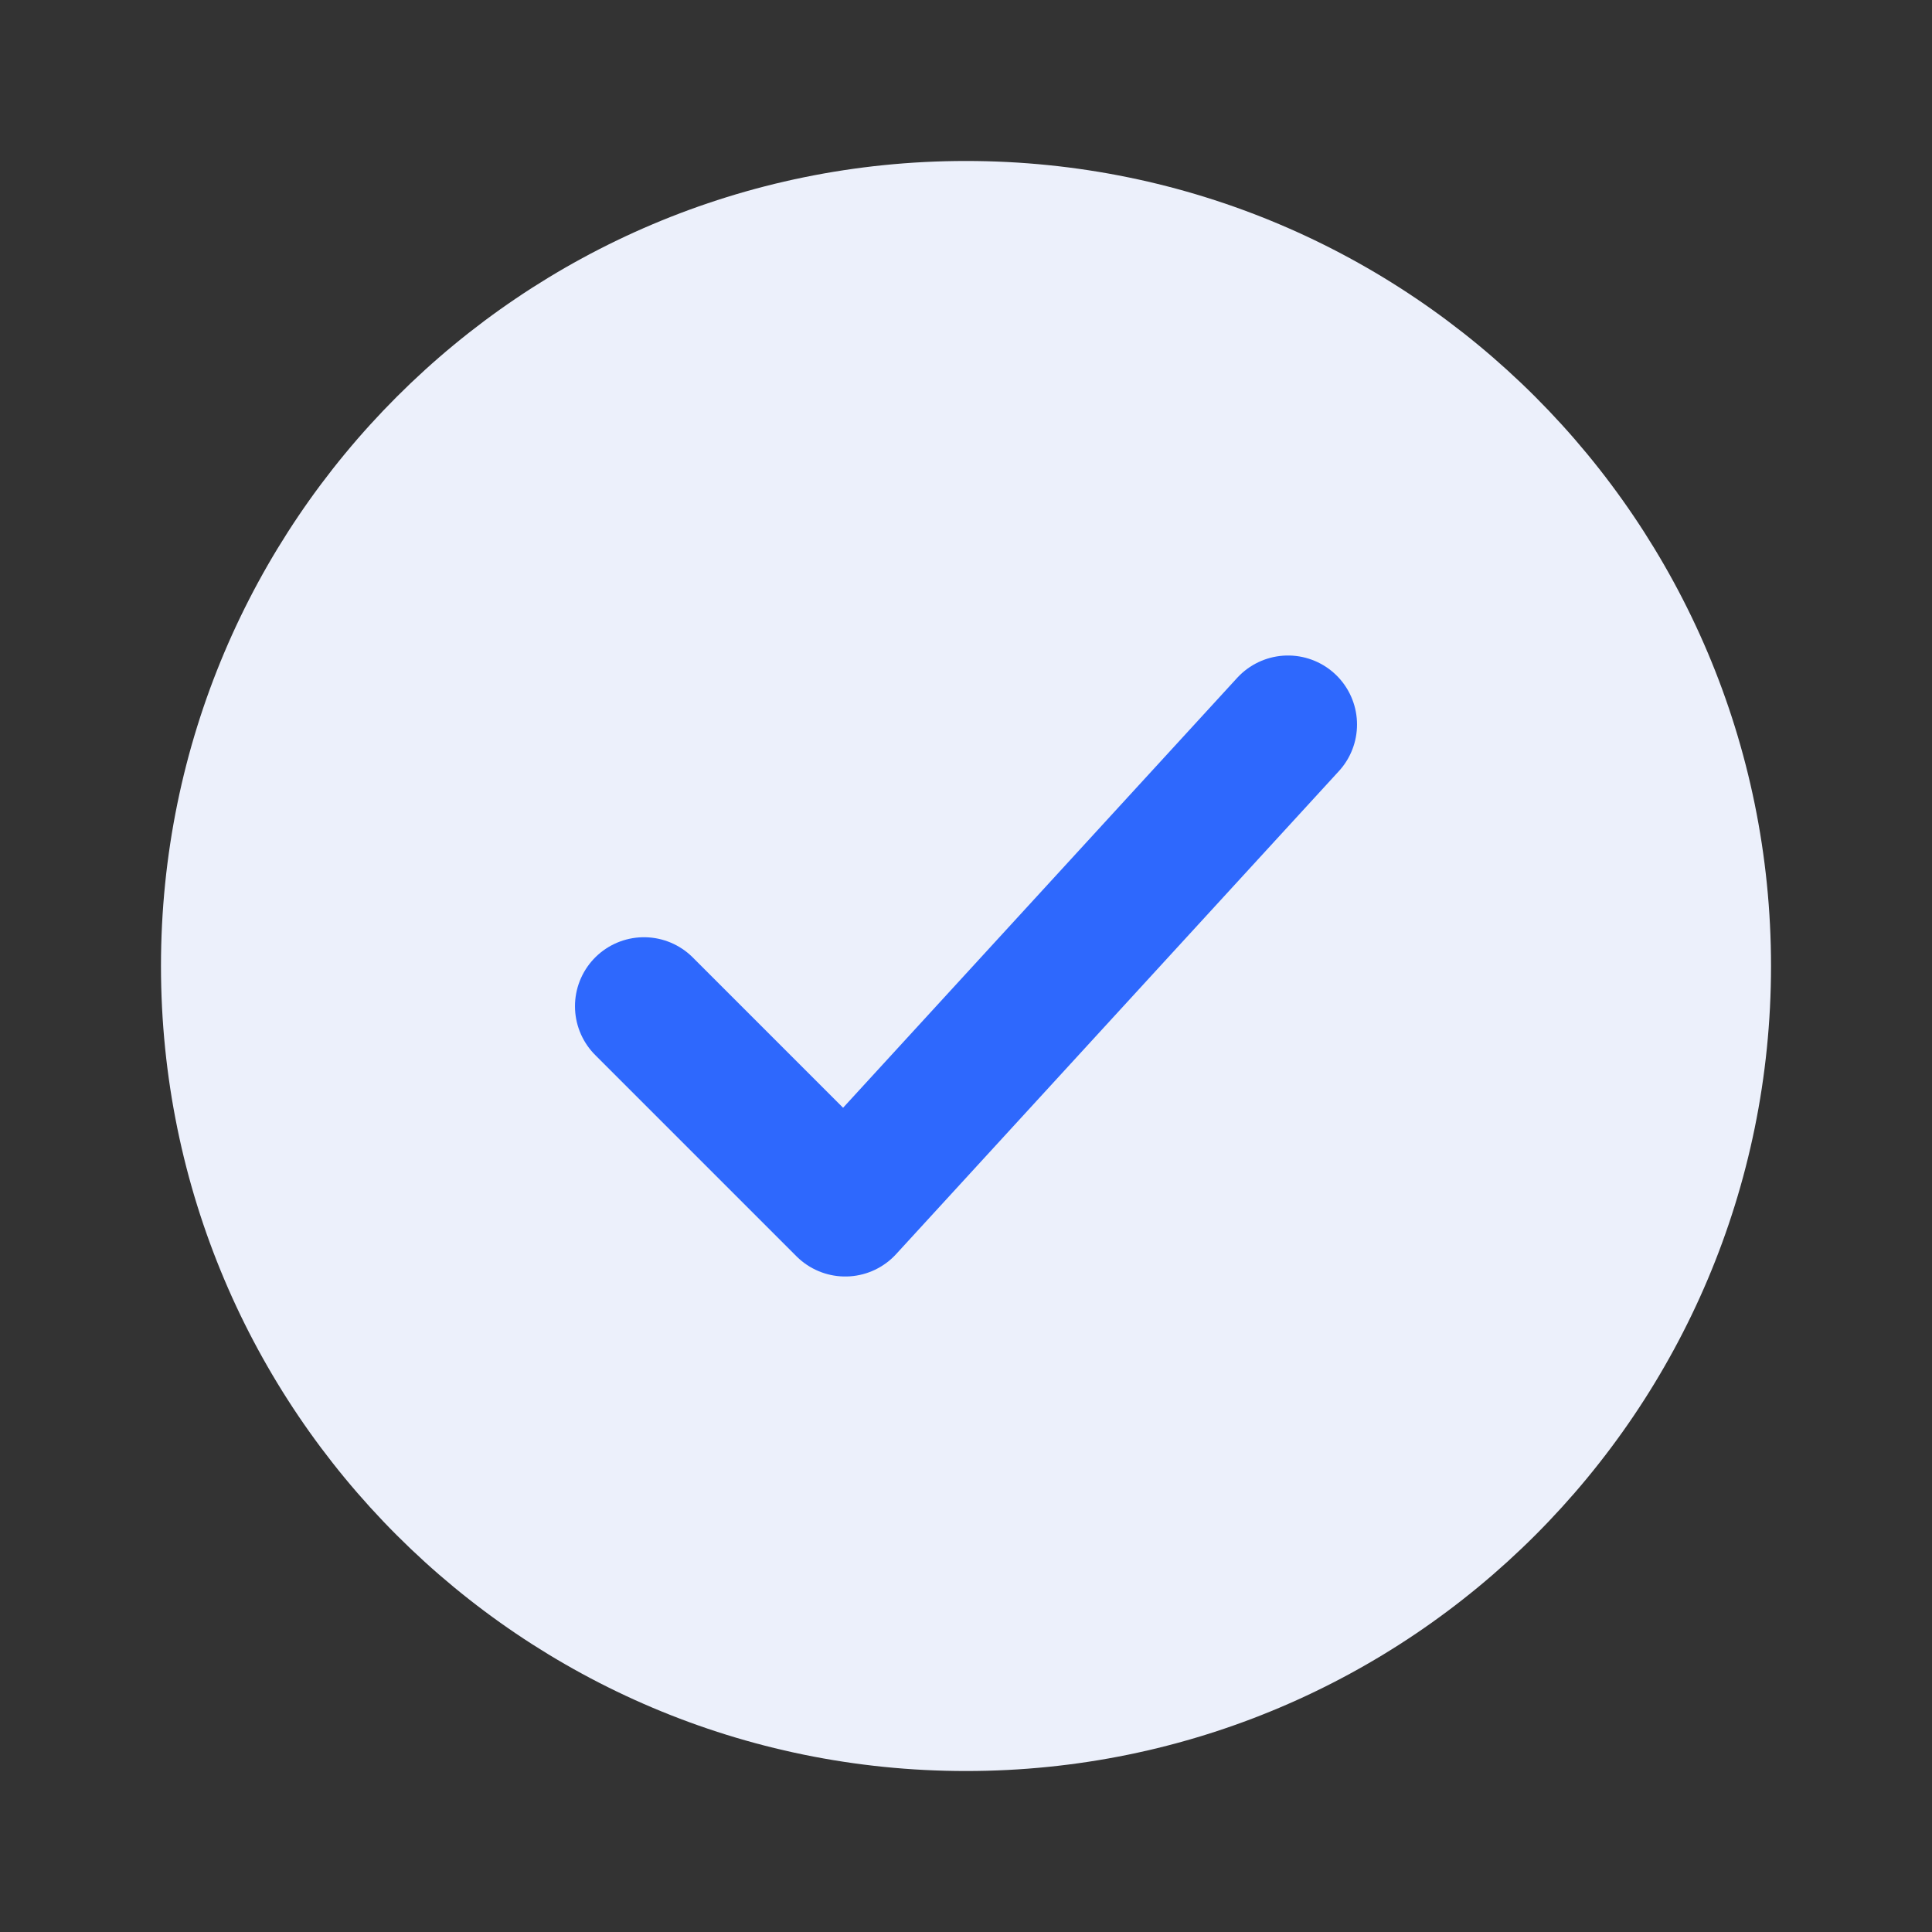 <svg width="28" height="28" viewBox="0 0 28 28" fill="none" xmlns="http://www.w3.org/2000/svg">
<rect x="0" y="0" width="28" height="28" fill="#333333" stroke="none"/>
<path d="M25.667 14C25.667 7.557 20.443 2.333 14 2.333C7.557 2.333 2.333 7.557 2.333 14C2.333 20.443 7.557 25.667 14 25.667C20.443 25.667 25.667 20.443 25.667 14Z" fill="#ECF0FB"/>
<path d="M9.333 14.583L12.25 17.5L18.667 10.5" stroke="#2E68FD" stroke-width="2" stroke-linecap="round" stroke-linejoin="round"/>
</svg>
